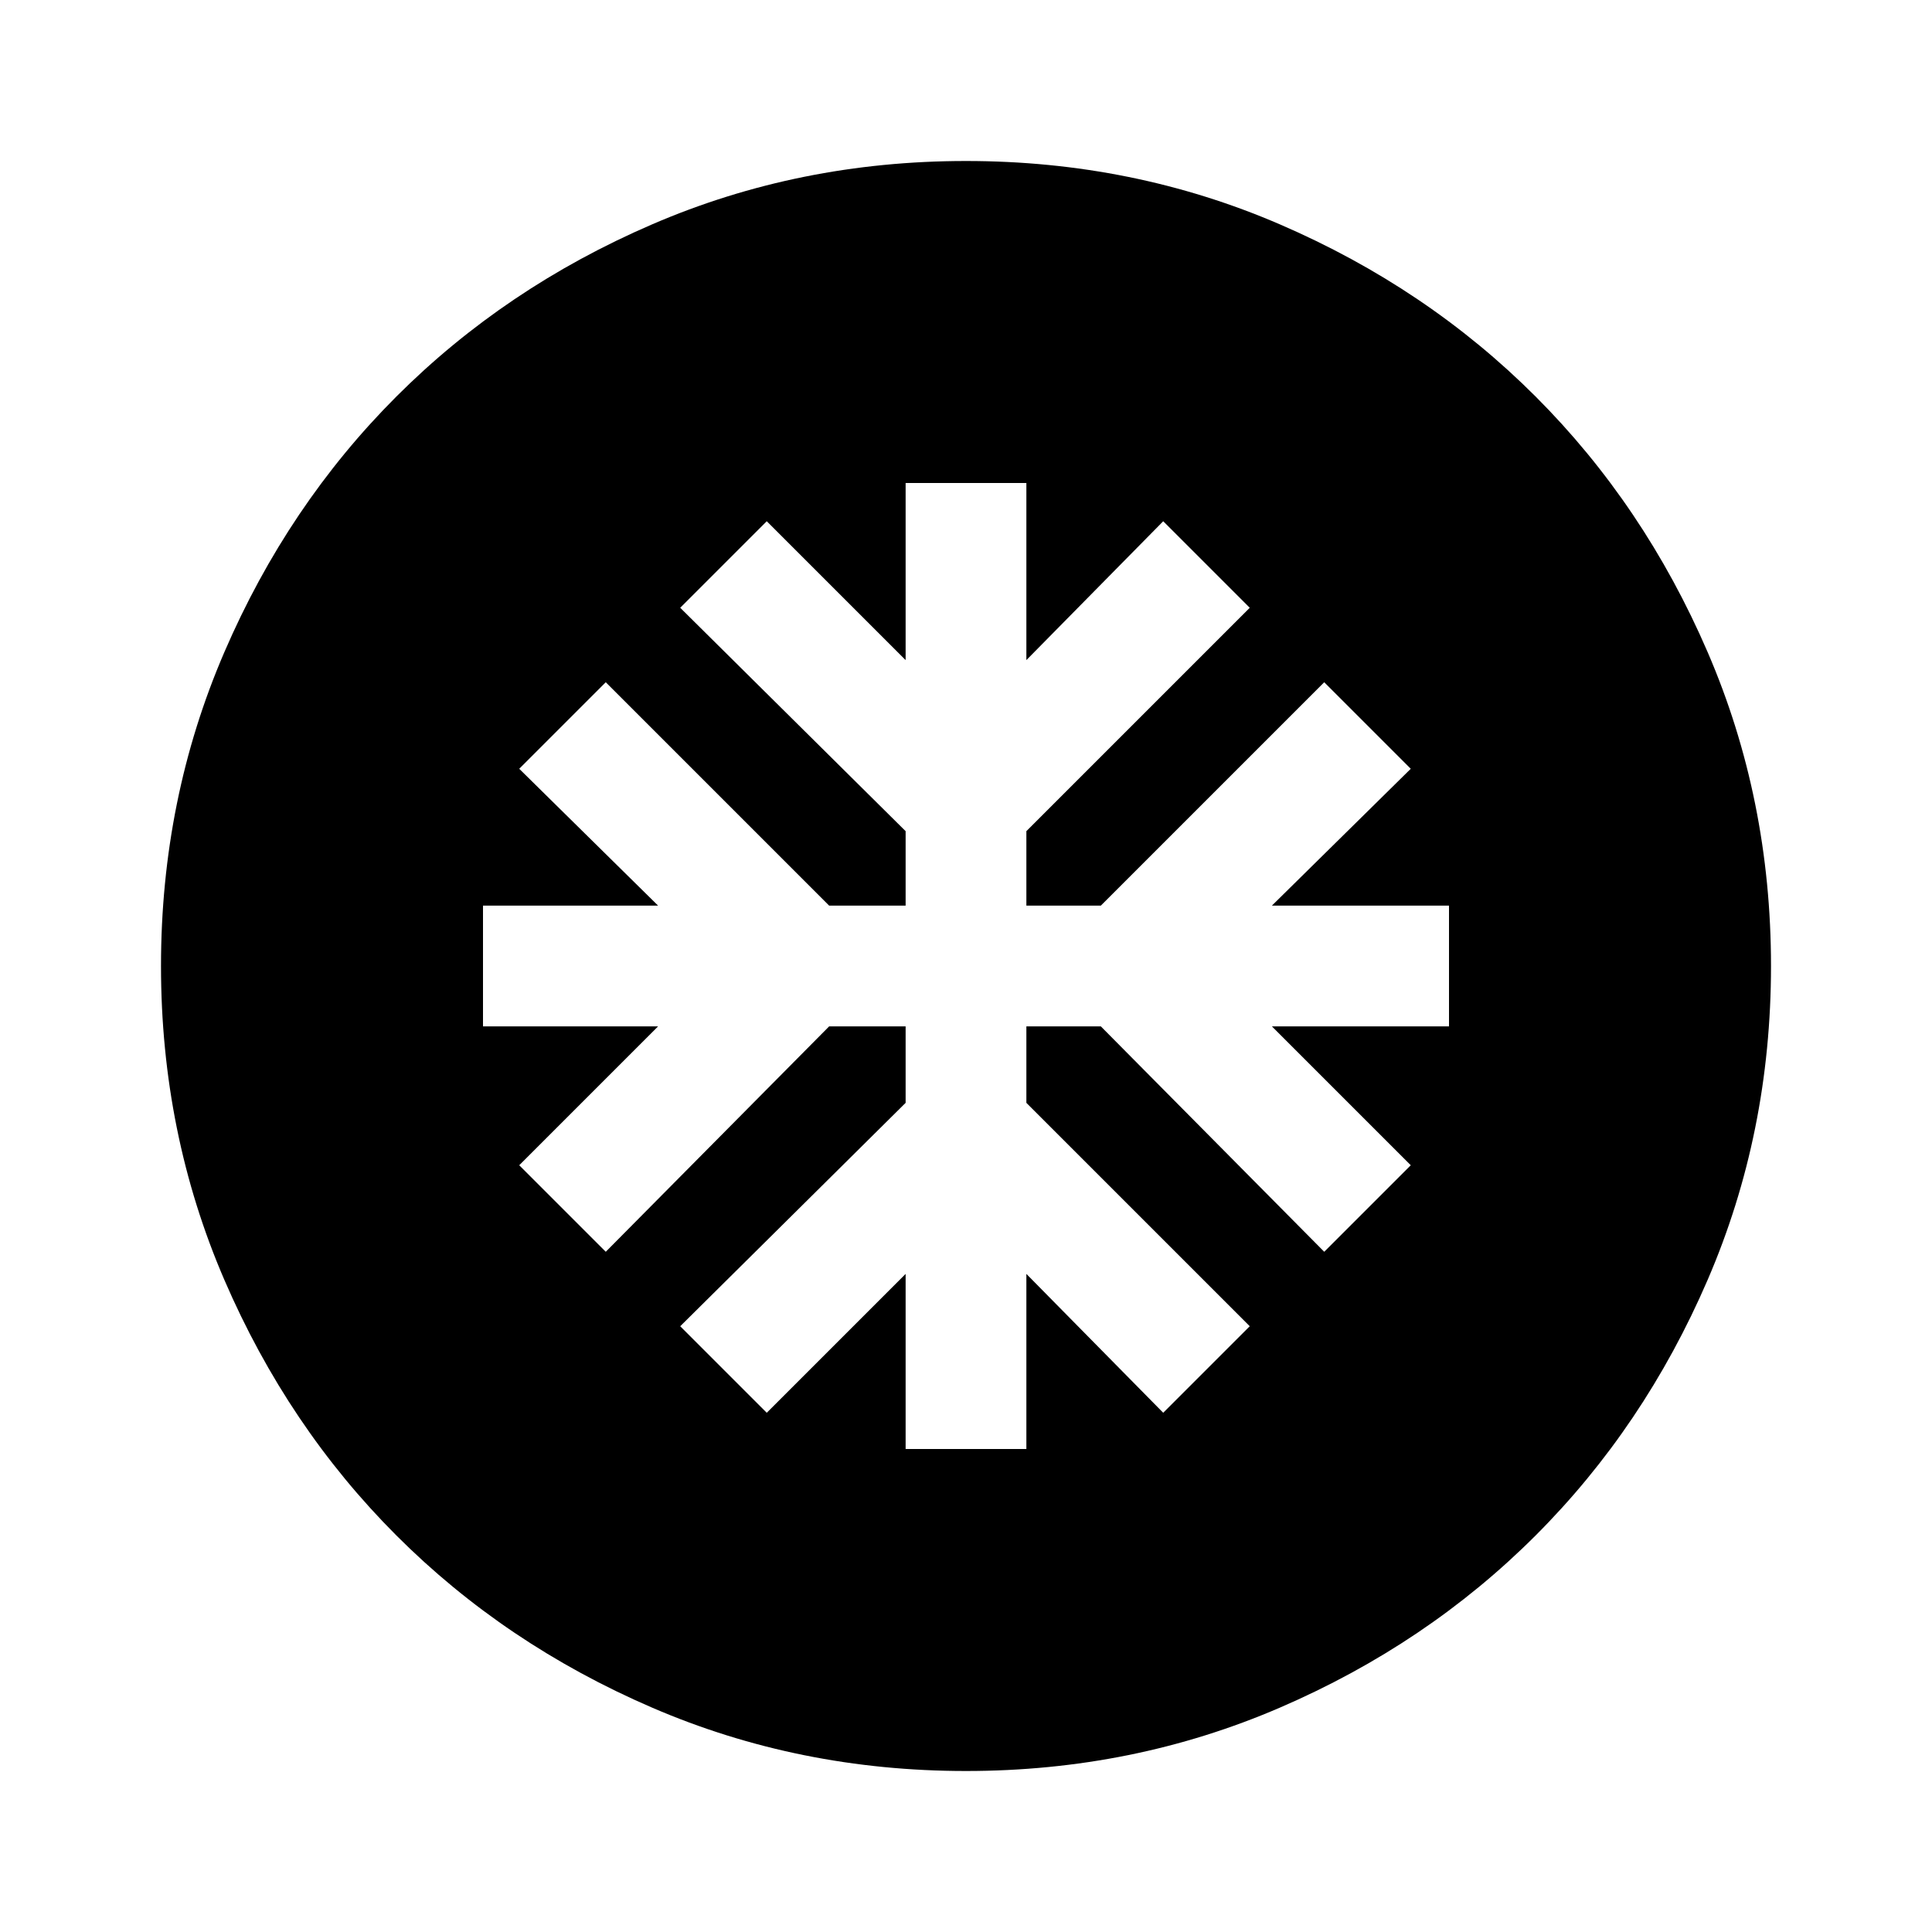 <svg xmlns="http://www.w3.org/2000/svg" height="24" viewBox="0 -960 960 960" width="24"><path d="M450-240h60v-87l68 69 43-43-111-111v-38h37l111 112 43-43-69-69h88v-60h-88l69-68-43-43-111 111h-37v-37l111-111-43-43-68 69v-88h-60v88l-69-69-43 43 112 111v37h-38L301-621l-43 43 69 68h-87v60h87l-69 69 43 43 111-112h38v38L338-301l43 43 69-69v87Zm30 160q-83 0-156-31.5T197-197q-54-54-85.5-127T80-480q0-83 31.5-156T197-763q54-54 127-85.5T480-880q83 0 156 31.5T763-763q54 54 85.5 127T880-480q0 83-31.5 156T763-197q-54 54-127 85.5T480-80Z"/></svg>